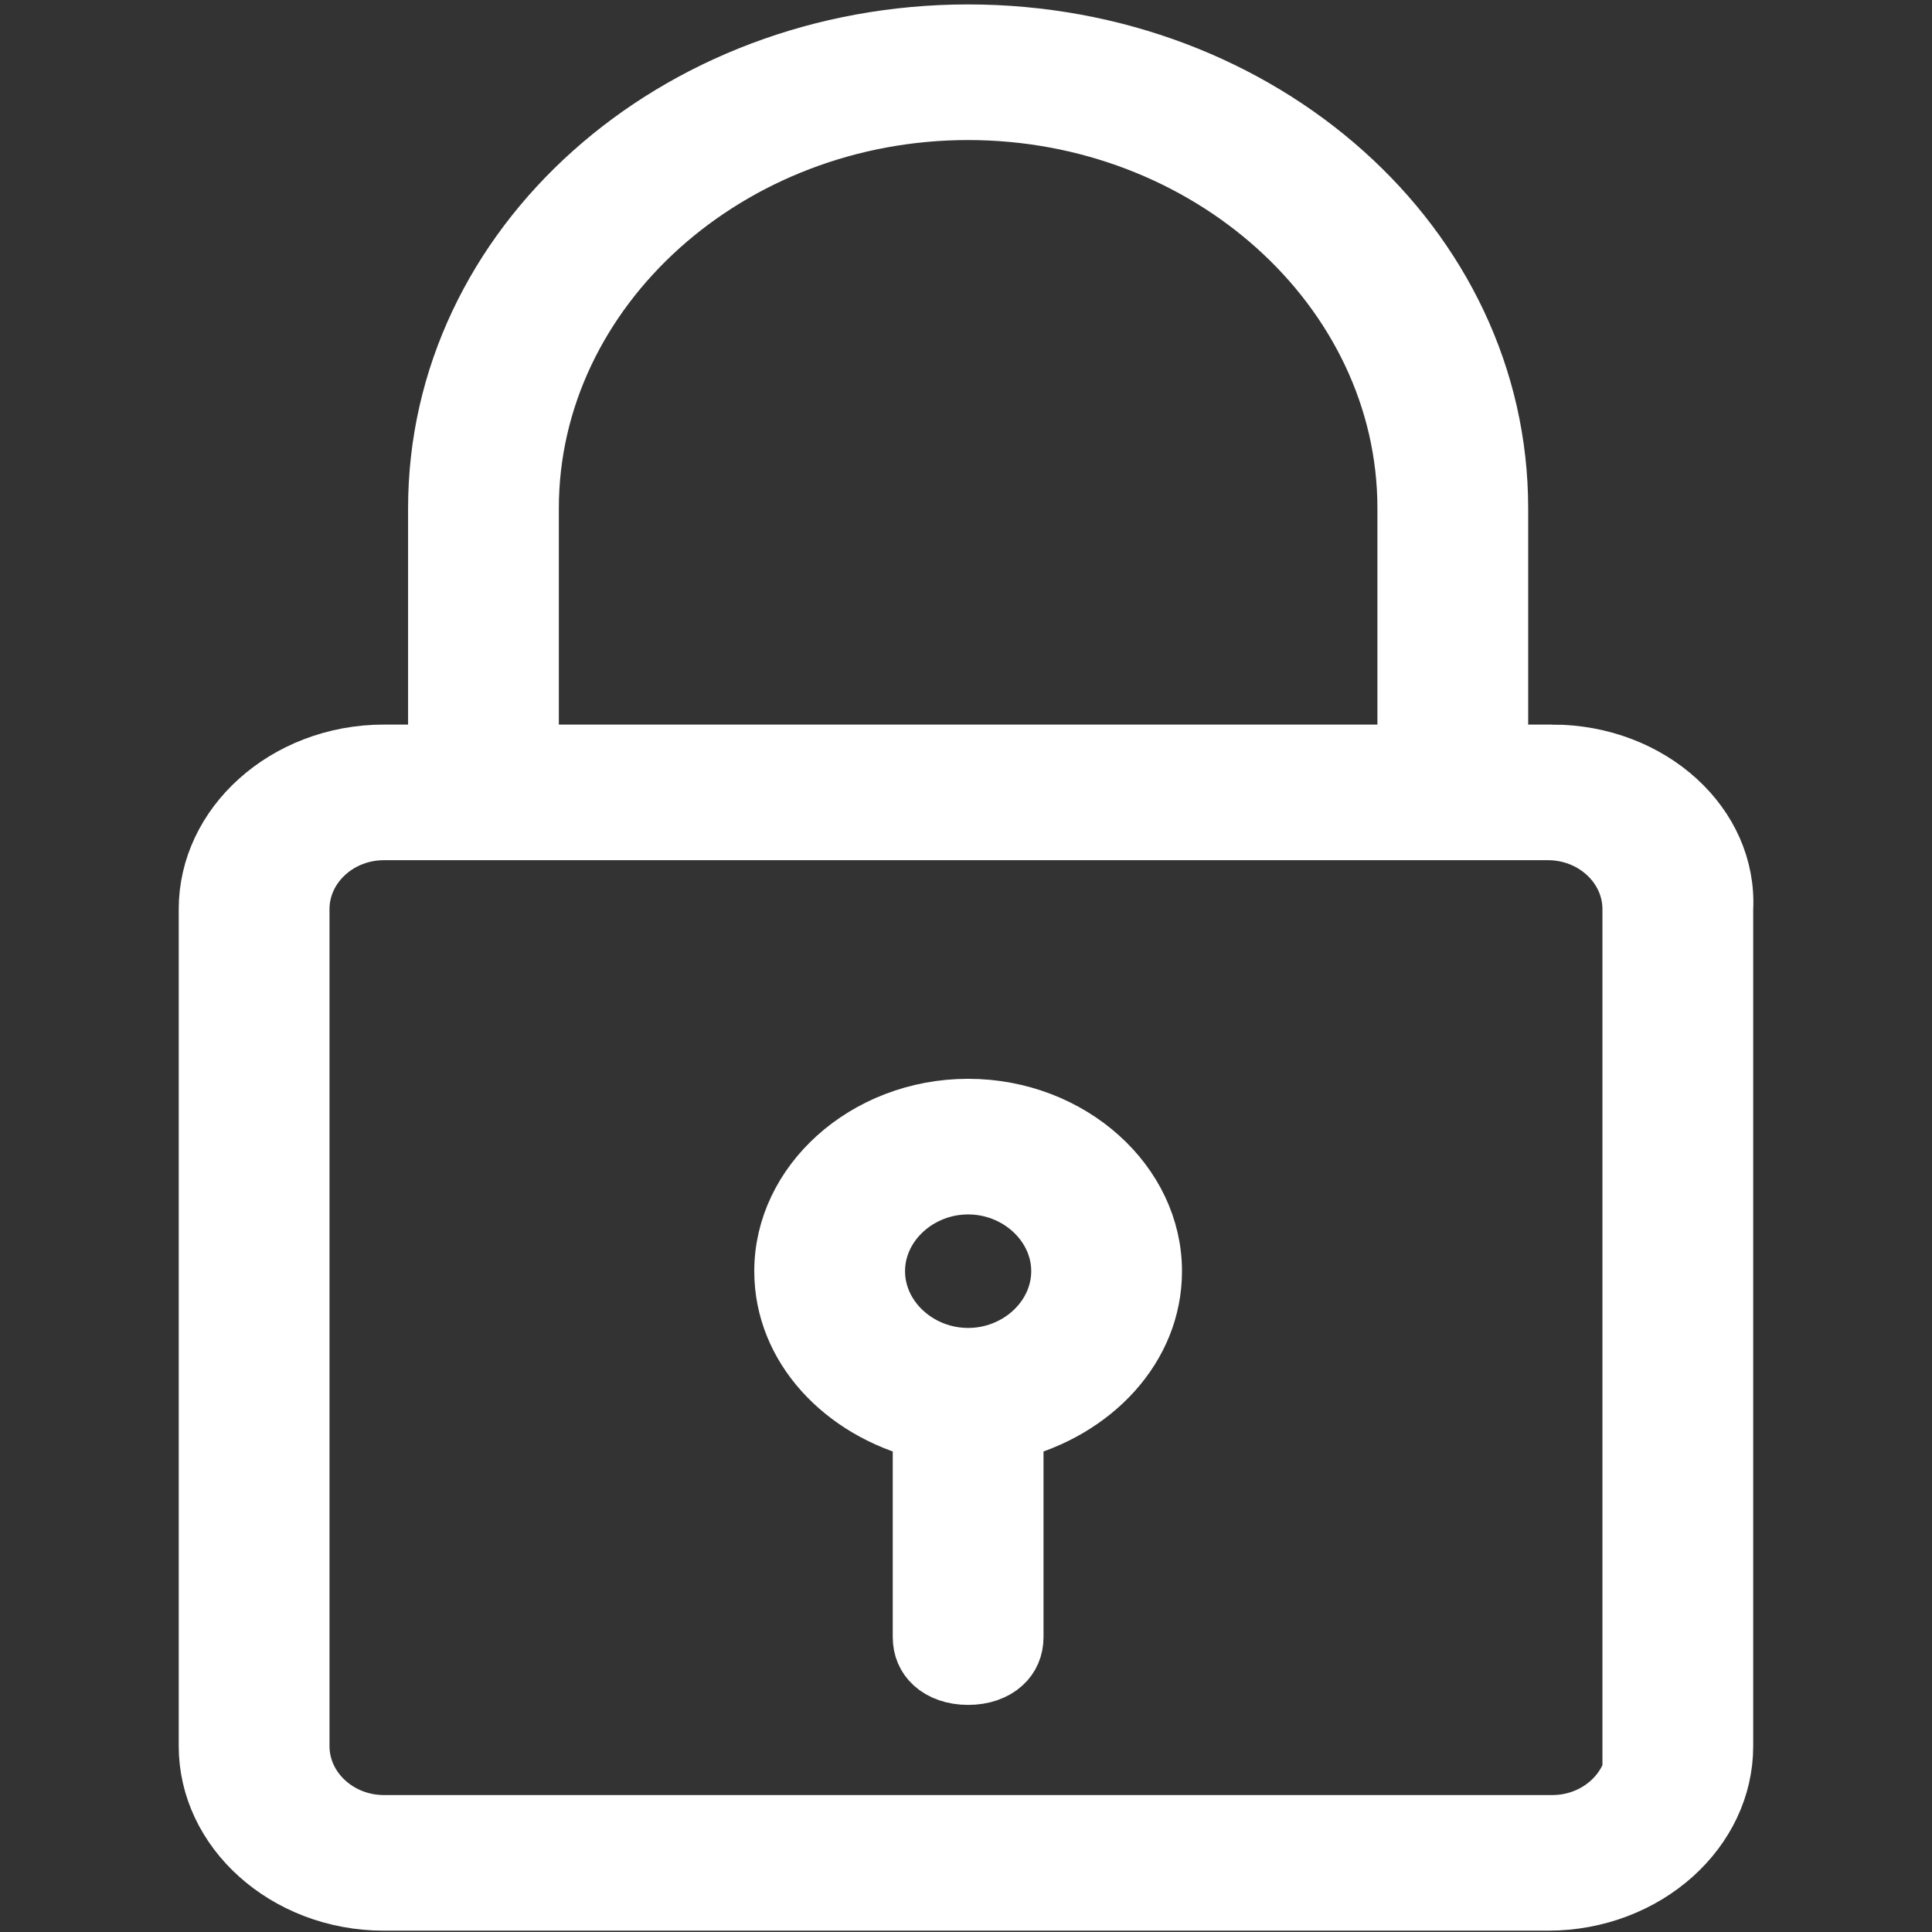 <?xml version="1.0" encoding="UTF-8" standalone="no"?>
<svg
   xmlns:dc="http://purl.org/dc/elements/1.1/"
   xmlns:cc="http://creativecommons.org/ns#"
   xmlns:rdf="http://www.w3.org/1999/02/22-rdf-syntax-ns#"
   xmlns:svg="http://www.w3.org/2000/svg"
   xmlns="http://www.w3.org/2000/svg"
   xmlns:sodipodi="http://sodipodi.sourceforge.net/DTD/sodipodi-0.dtd"
   xmlns:inkscape="http://www.inkscape.org/namespaces/inkscape"
   id="Layer_1"
   version="1.1"
   viewBox="0 0 128 128"
   xml:space="preserve"
   inkscape:version="0.91 r13725"
   sodipodi:docname="ol_padlock_locked.svg"
   width="128"
   height="128"><rect x="0" y="0" width="128" height="128" fill="#333333" stroke="none"/><defs
     id="defs11" /><sodipodi:namedview
     pagecolor="#ffffff"
     bordercolor="#666666"
     borderopacity="1"
     objecttolerance="10"
     gridtolerance="10"
     guidetolerance="10"
     inkscape:pageopacity="0"
     inkscape:pageshadow="2"
     inkscape:window-width="2560"
     inkscape:window-height="1311"
     id="namedview9"
     showgrid="false"
     inkscape:zoom="4.9166667"
     inkscape:cx="-3.5279531"
     inkscape:cy="63.966101"
     inkscape:window-x="1920"
     inkscape:window-y="27"
     inkscape:window-maximized="1"
     inkscape:current-layer="Layer_1" /><g
     id="g3"
     transform="matrix(2.867,0,0,2.579,-4.667,2.207)"
     style="fill:#ffffff;fill-opacity:1;stroke:#ffffff;stroke-width:1.484;stroke-miterlimit:4;stroke-dasharray:none;stroke-opacity:1"><path
       d="m 37.5,18.5 -1.3,0 0,-6.3 C 36.2,5.4 30.7,0 24,0 l 0,0 C 17.3,0 11.8,5.4 11.8,12.2 l 0,6.3 -1.3,0 c -2.2,0 -4,1.8 -4,4 l 0,21.5 c 0,2.2 1.8,4 4,4 l 26.9,0 c 2.2,0 4,-1.8 4,-4 l 0,-21.5 c 0.1,-2.2 -1.7,-4 -3.9,-4 z M 13.8,12.2 C 13.8,6.6 18.4,2 24,2 29.6,2 34.2,6.6 34.2,12.2 l 0,6.3 -20.4,0 0,-6.3 z M 39.5,44 c 0,1.1 -0.9,2 -2,2 l -27,0 c -1.1,0 -2,-0.9 -2,-2 l 0,-21.5 c 0,-1.1 0.9,-2 2,-2 25.2,0 22.9,0 26.9,0 1.1,0 2,0.9 2,2 l 0,21.5 z"
       id="path5"
       inkscape:connector-curvature="0"
       style="fill:#ffffff;fill-opacity:1;stroke:#ffffff;stroke-width:1.484;stroke-miterlimit:4;stroke-dasharray:none;stroke-opacity:1" /><path
       d="m 24,27.6 c -2.3,0 -4.2,1.9 -4.2,4.2 0,2 1.4,3.6 3.2,4.1 l 0,5.3 c 0,0.6 0.4,1 1,1 0.6,0 1,-0.4 1,-1 l 0,-5.3 c 1.8,-0.5 3.2,-2.1 3.2,-4.1 0,-2.3 -1.9,-4.2 -4.2,-4.2 z m 0,6.4 c -1.2,0 -2.2,-1 -2.2,-2.2 0,-1.2 1,-2.2 2.2,-2.2 1.2,0 2.2,1 2.2,2.2 0,1.2 -1,2.2 -2.2,2.2 z"
       id="path7"
       inkscape:connector-curvature="0"
       style="fill:#ffffff;fill-opacity:1;stroke:#ffffff;stroke-width:1.484;stroke-miterlimit:4;stroke-dasharray:none;stroke-opacity:1" /></g></svg>